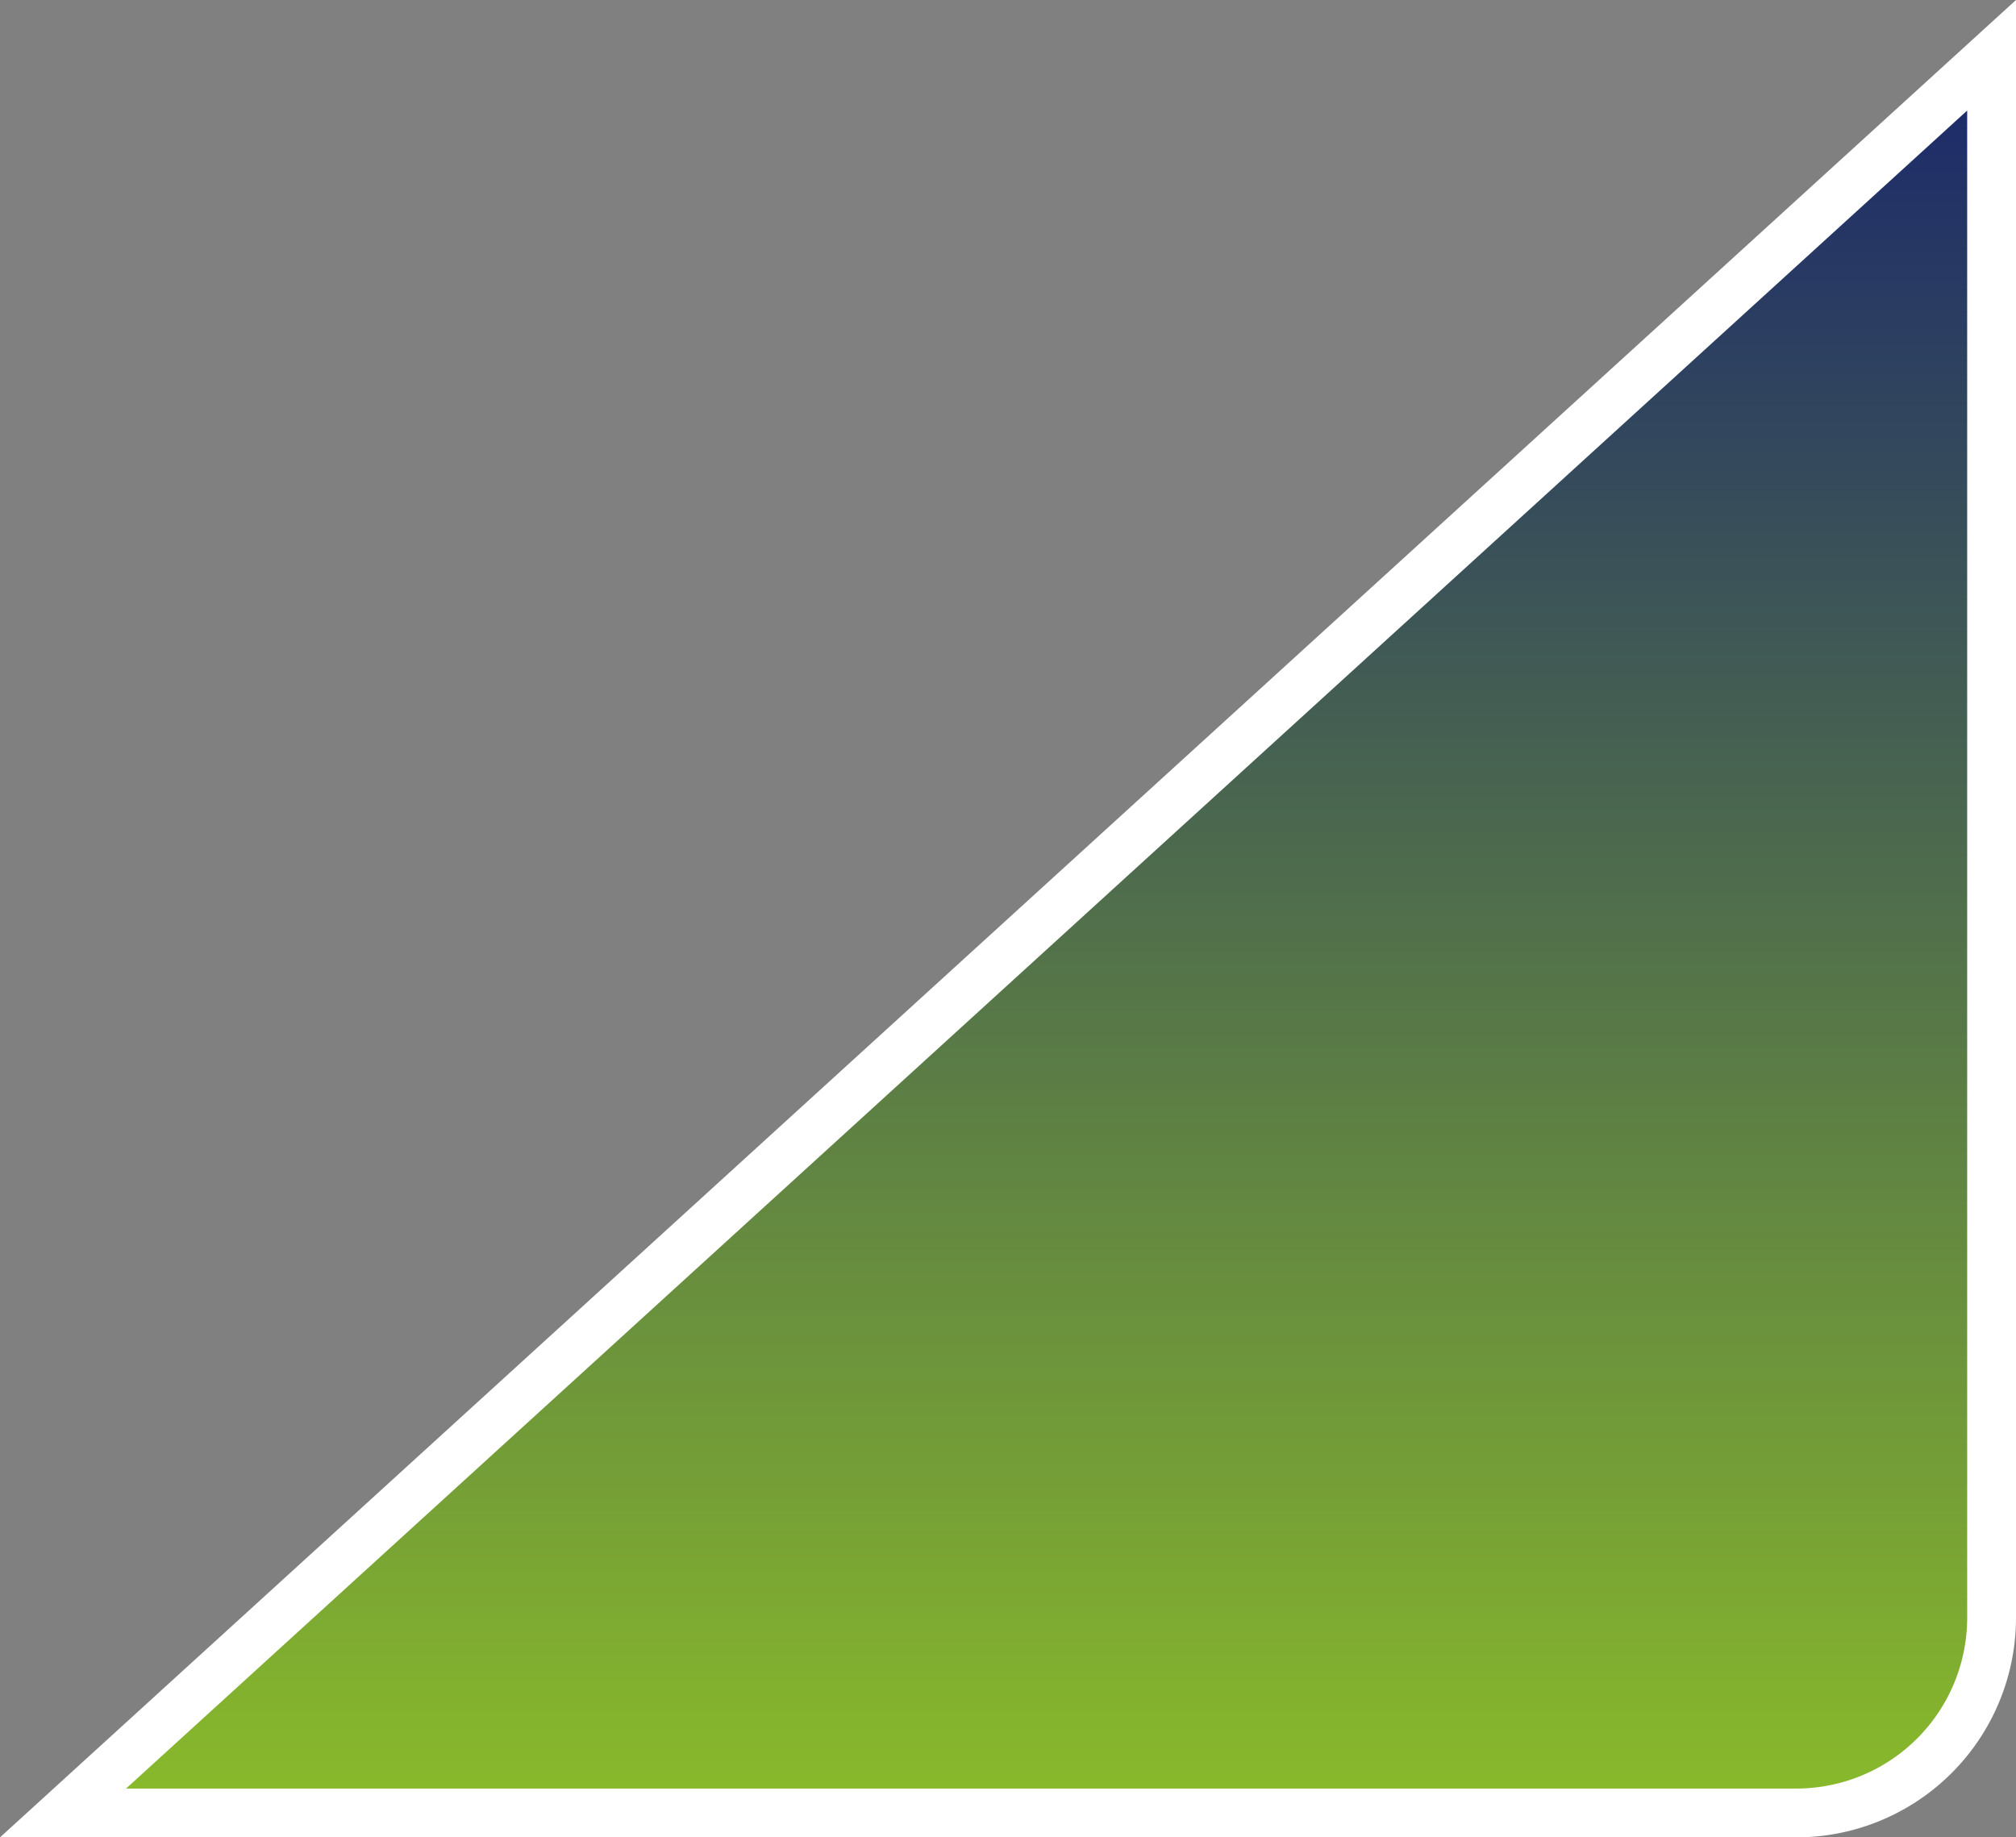 <svg xmlns="http://www.w3.org/2000/svg" xmlns:xlink="http://www.w3.org/1999/xlink" width="82.582" height="75.264" viewBox="0 0 82.582 75.264">
  <rect x="0" y="0" width="82.582" height="75.264" fill="#808080" stroke="none"/>
  <defs>
    <linearGradient id="linear-gradient" x1="0.5" x2="0.5" y2="1" gradientUnits="objectBoundingBox">
      <stop offset="0" stop-color="#1a276b"/>
      <stop offset="1" stop-color="#8abb2a"/>
    </linearGradient>
  </defs>
  <path id="bg" d="M71-8V56a8,8,0,0,1-8,8H-8Z" transform="translate(10.582 10.264)" stroke="#fff" stroke-width="2" fill="url(#linear-gradient)"/>
</svg>
